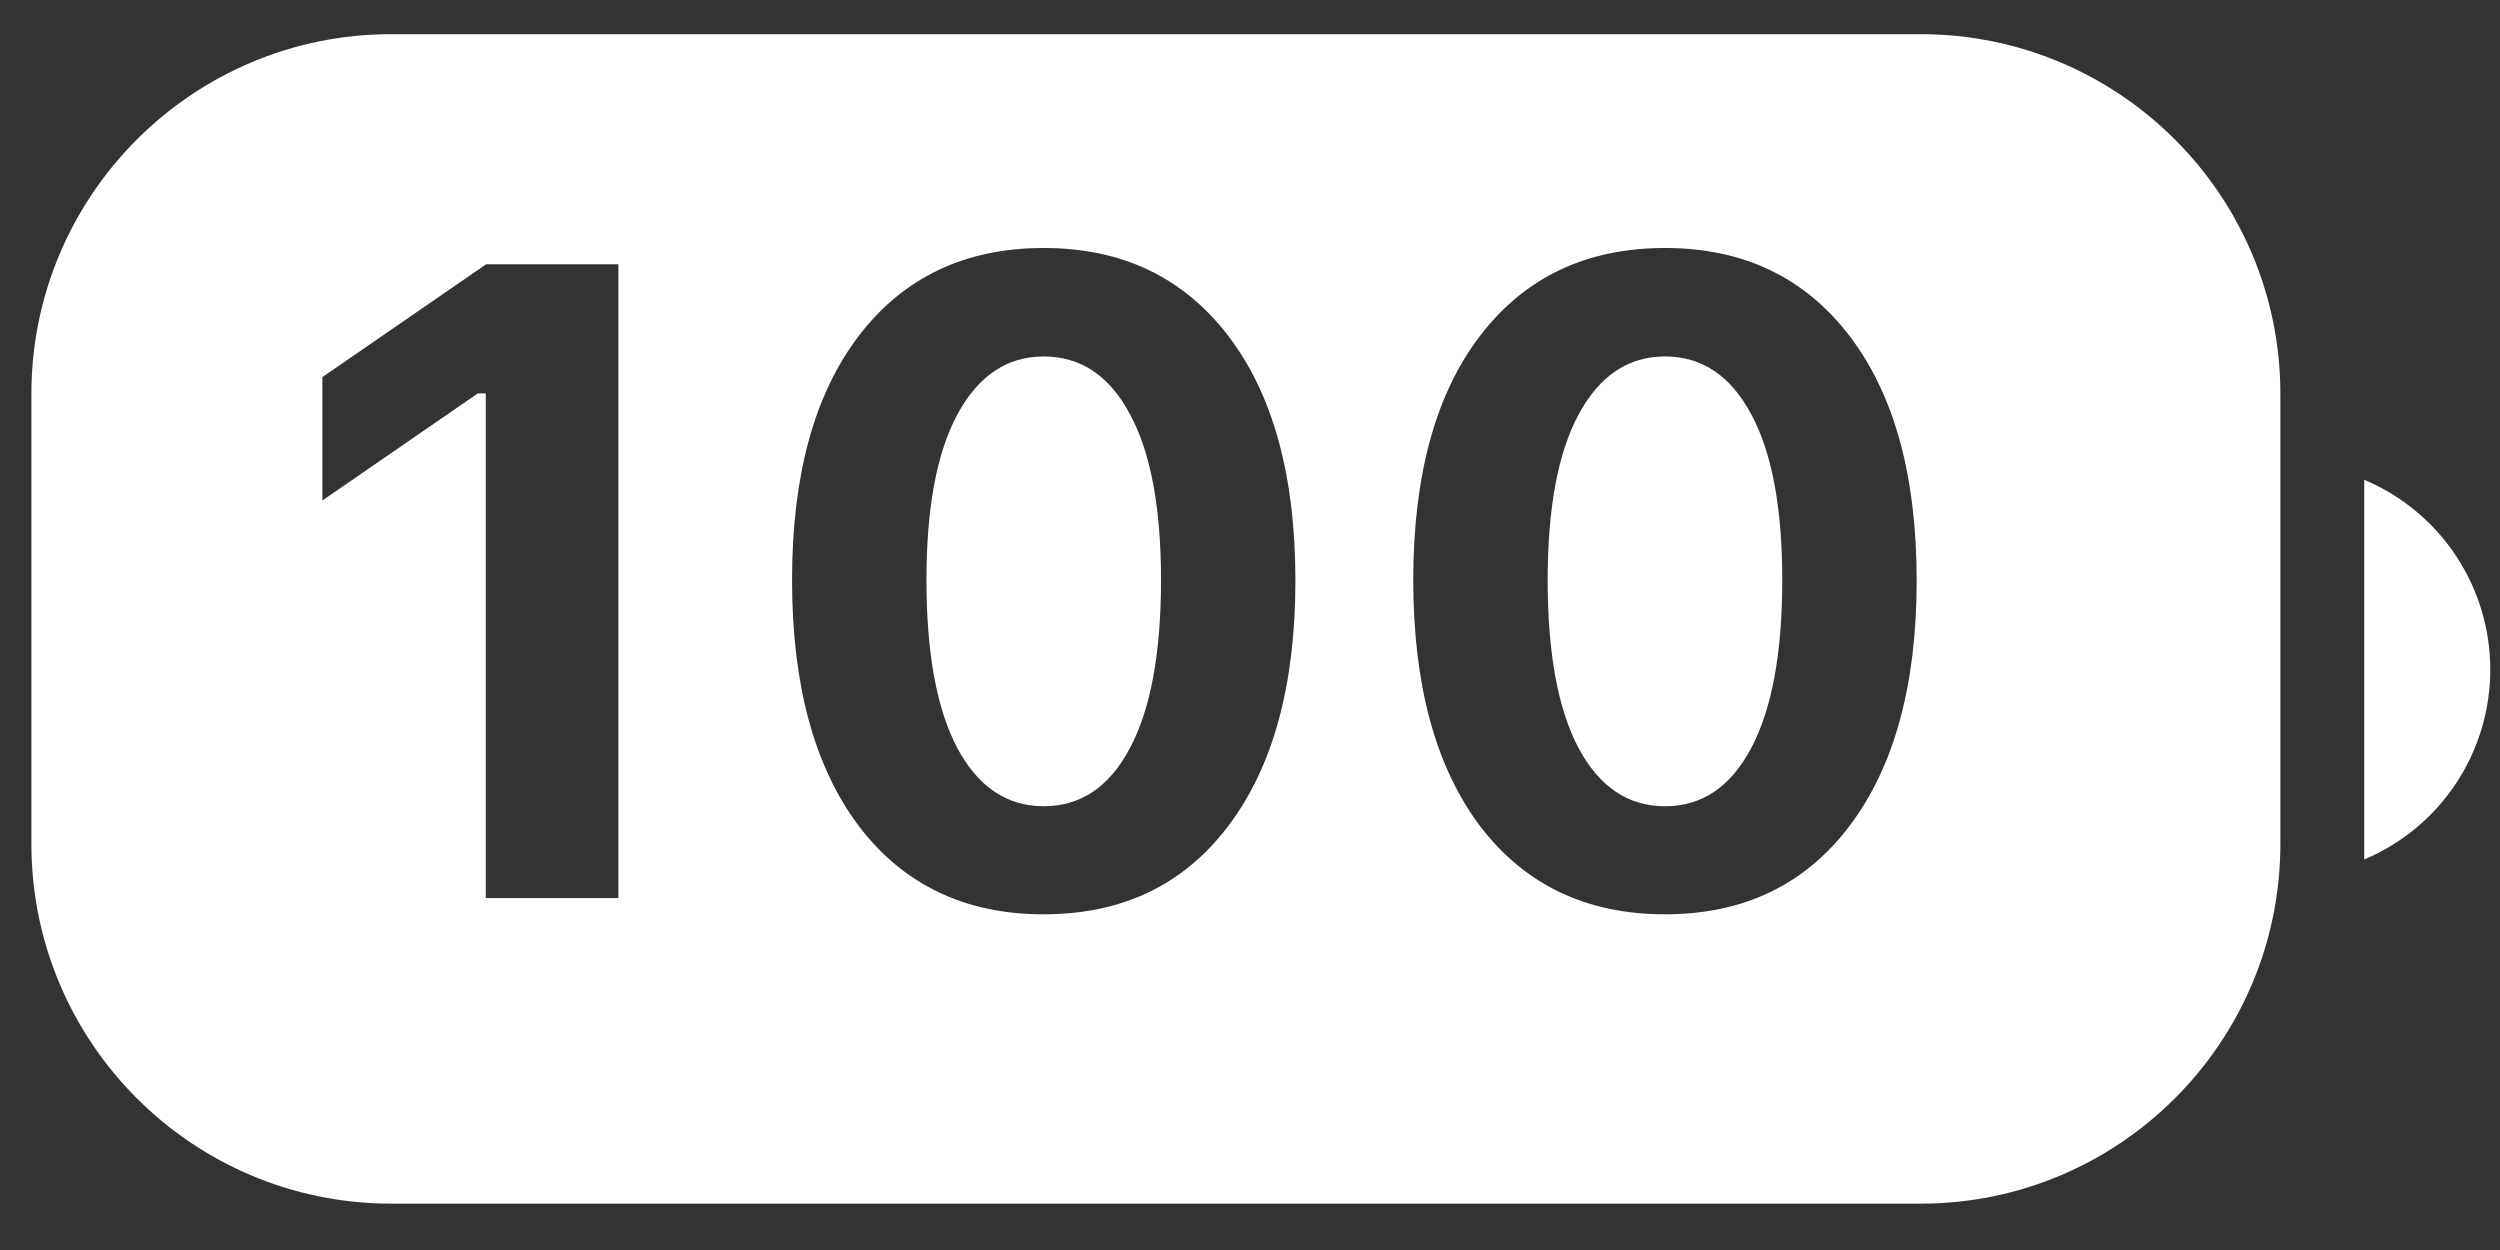 <svg width="72" height="36" viewBox="0 0 72 36" fill="none" xmlns="http://www.w3.org/2000/svg">
<rect x="0" y="0" width="72" height="36" fill="#333333" stroke="none"/>
<path d="M68.09 13.818V24.753C70.29 23.826 71.72 21.672 71.72 19.285C71.72 16.899 70.29 14.744 68.09 13.818" fill="white"/>
<path fill-rule="evenodd" clip-rule="evenodd" d="M11.268 0.984C5.544 0.984 0.904 5.624 0.904 11.348V24.302C0.904 30.025 5.544 34.665 11.268 34.665H55.312C61.035 34.665 65.675 30.025 65.675 24.302V11.348C65.675 5.624 61.035 0.984 55.312 0.984H11.268ZM13.99 11.329V25.864H17.81V7.61H14.002L9.284 10.861V14.415L13.762 11.329H13.99ZM30.059 26.332C32.32 26.332 34.091 25.485 35.373 23.79C36.663 22.086 37.308 19.729 37.308 16.718C37.308 13.707 36.663 11.358 35.373 9.672C34.082 7.985 32.311 7.142 30.059 7.142C27.799 7.142 26.024 7.985 24.734 9.672C23.452 11.35 22.811 13.694 22.811 16.705C22.811 19.724 23.452 22.086 24.734 23.79C26.024 25.485 27.799 26.332 30.059 26.332ZM30.059 23.22C28.997 23.22 28.166 22.659 27.567 21.538C26.977 20.416 26.682 18.805 26.682 16.705C26.682 14.622 26.981 13.028 27.58 11.923C28.179 10.819 29.005 10.266 30.059 10.266C31.122 10.266 31.949 10.819 32.539 11.923C33.138 13.02 33.437 14.614 33.437 16.705C33.437 18.814 33.138 20.429 32.539 21.55C31.949 22.664 31.122 23.22 30.059 23.22ZM47.951 26.332C50.211 26.332 51.982 25.485 53.264 23.79C54.554 22.086 55.2 19.729 55.2 16.718C55.2 13.707 54.554 11.358 53.264 9.672C51.974 7.985 50.203 7.142 47.951 7.142C45.691 7.142 43.916 7.985 42.625 9.672C41.343 11.35 40.702 13.694 40.702 16.705C40.702 19.724 41.343 22.086 42.625 23.79C43.916 25.485 45.691 26.332 47.951 26.332ZM47.951 23.22C46.888 23.22 46.058 22.659 45.459 21.538C44.868 20.416 44.573 18.805 44.573 16.705C44.573 14.622 44.873 13.028 45.471 11.923C46.07 10.819 46.897 10.266 47.951 10.266C49.014 10.266 49.84 10.819 50.431 11.923C51.029 13.02 51.329 14.614 51.329 16.705C51.329 18.814 51.029 20.429 50.431 21.55C49.84 22.664 49.014 23.22 47.951 23.22Z" fill="white"/>
</svg>

